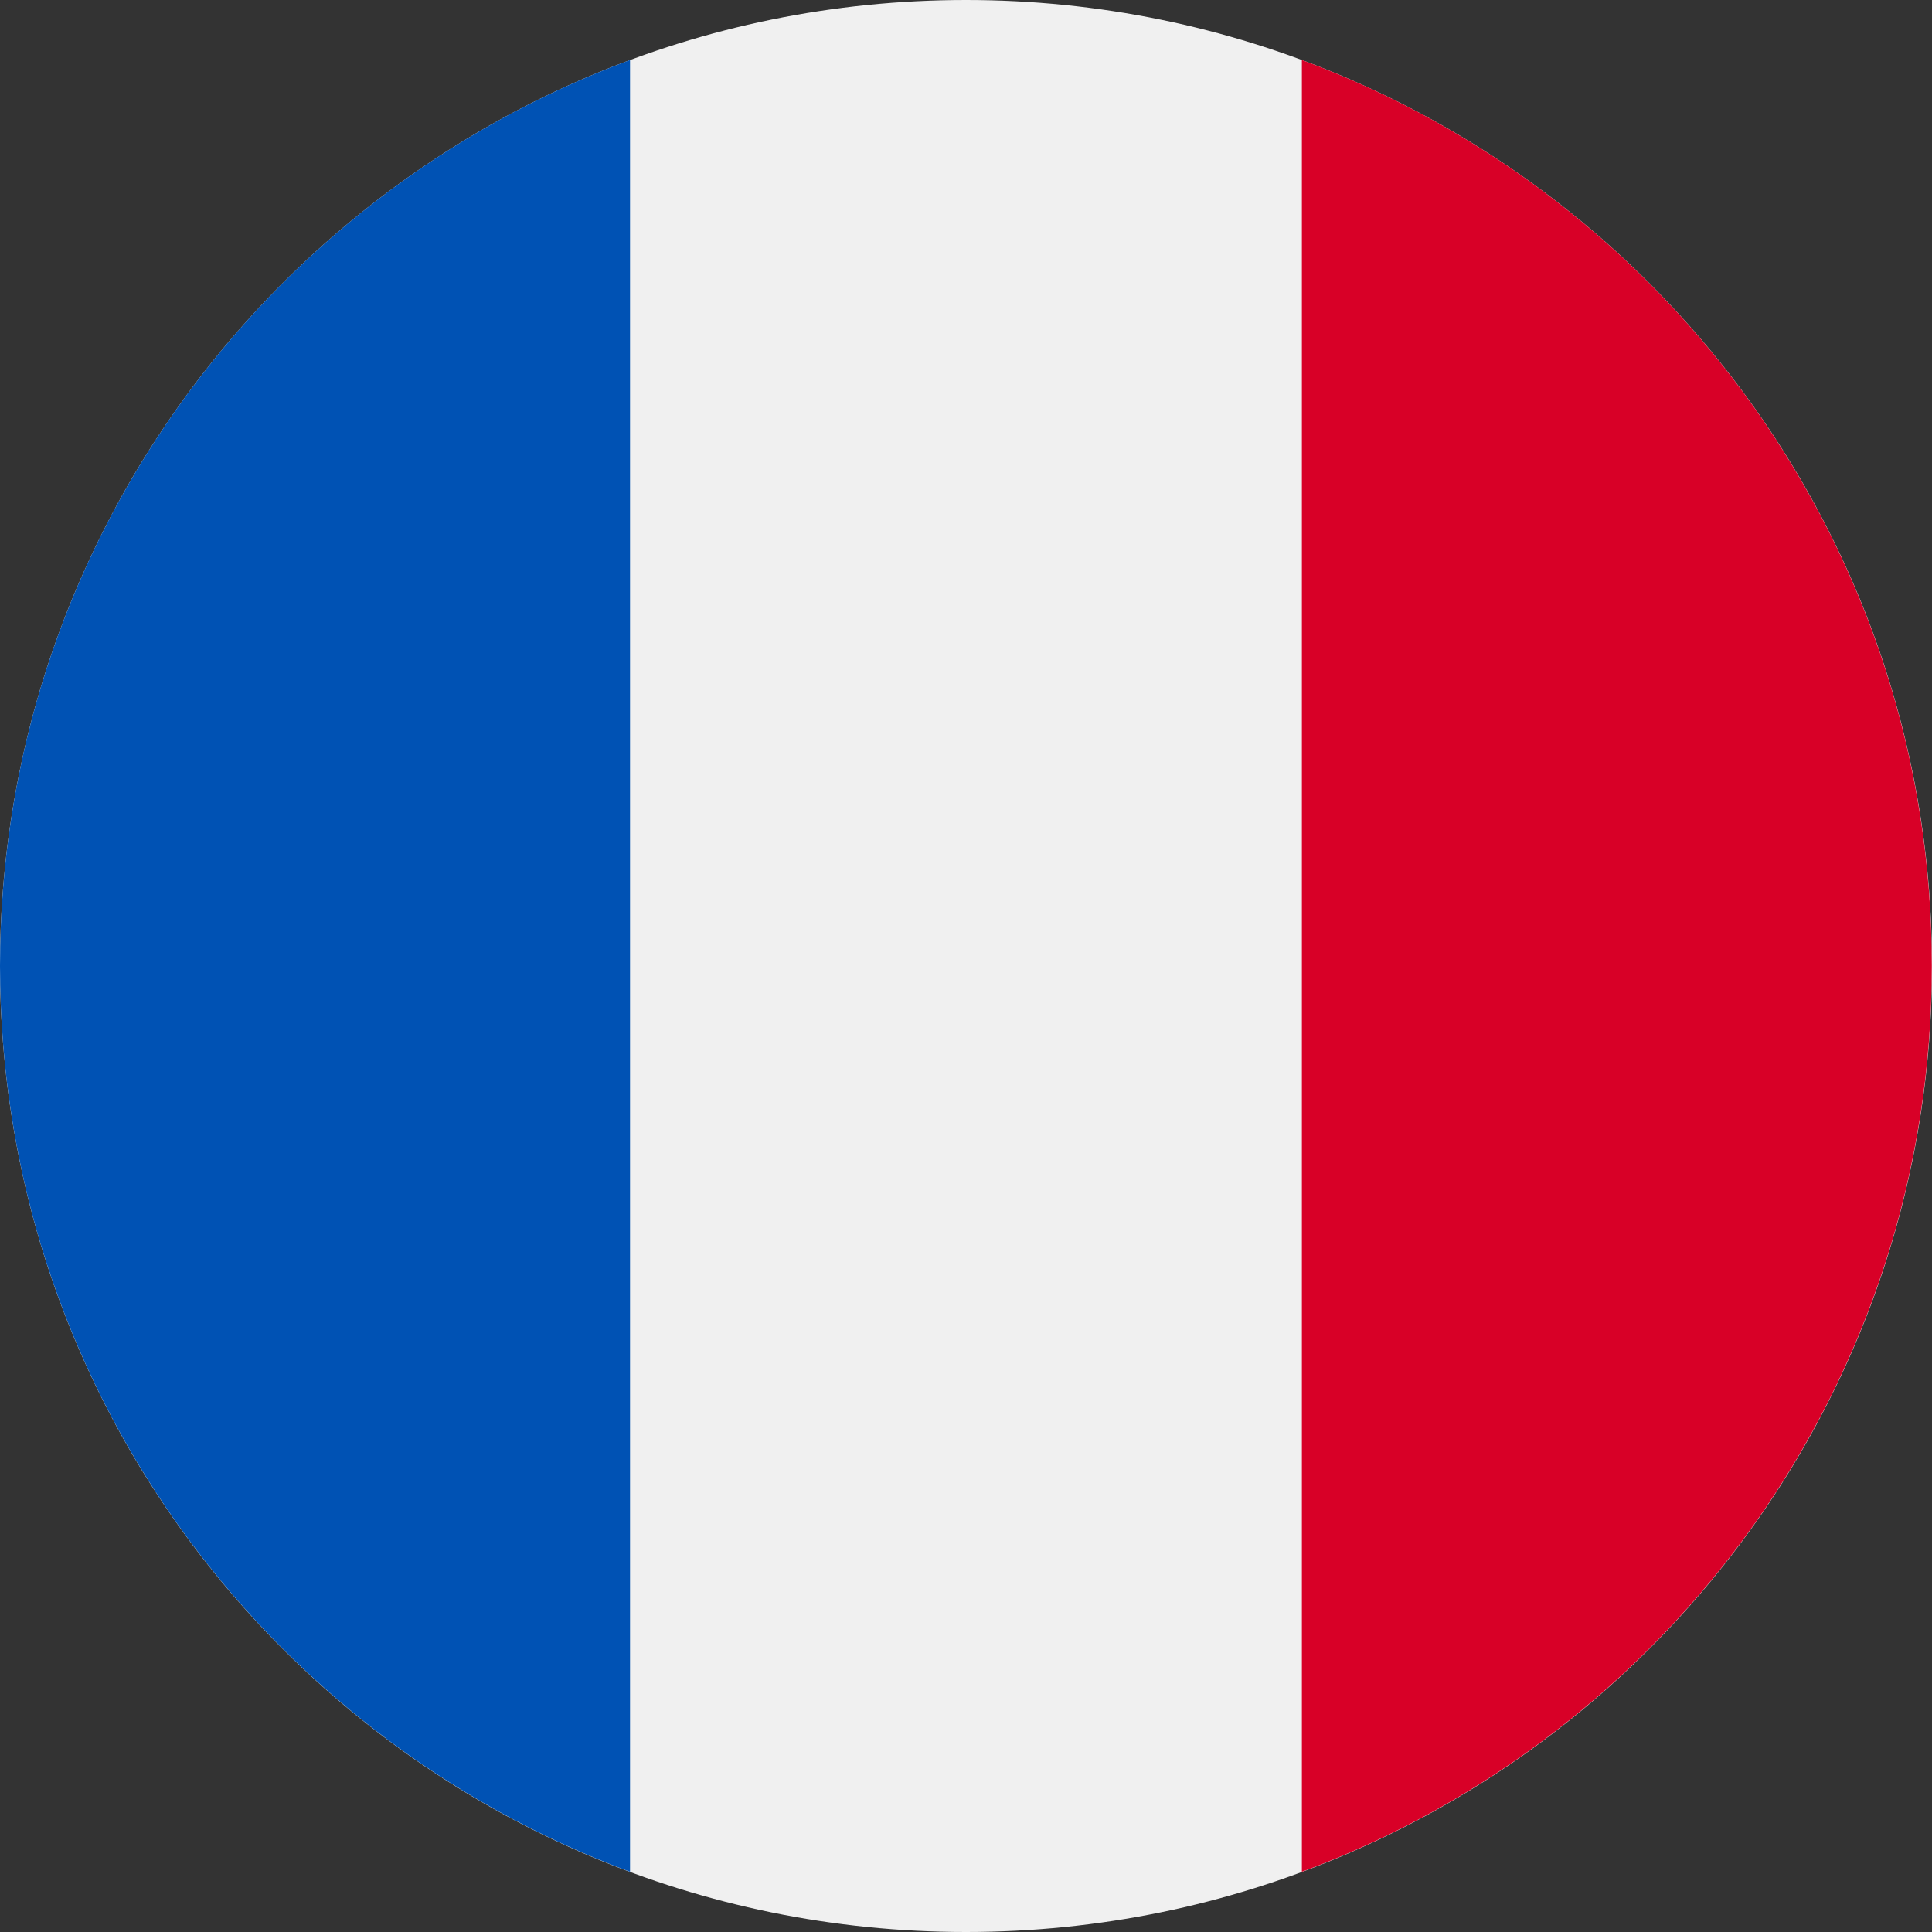 <svg width="20" height="20" viewBox="0 0 20 20" fill="none" xmlns="http://www.w3.org/2000/svg">
<rect x="0" y="0" width="20" height="20" fill="#333333" stroke="none"/>
<g clip-path="url(#clip0_278_11189)">
<path d="M10 20C15.523 20 20 15.523 20 10C20 4.477 15.523 0 10 0C4.477 0 0 4.477 0 10C0 15.523 4.477 20 10 20Z" fill="#F0F0F0"/>
<path d="M19.998 9.999C19.998 5.699 17.285 2.034 13.477 0.621V19.377C17.285 17.964 19.998 14.299 19.998 9.999Z" fill="#D80027"/>
<path d="M0 9.999C0 14.299 2.714 17.964 6.522 19.377V0.621C2.714 2.034 0 5.699 0 9.999Z" fill="#0052B4"/>
</g>
<defs>
<clipPath id="clip0_278_11189">
<rect width="20" height="20" fill="white"/>
</clipPath>
</defs>
</svg>
